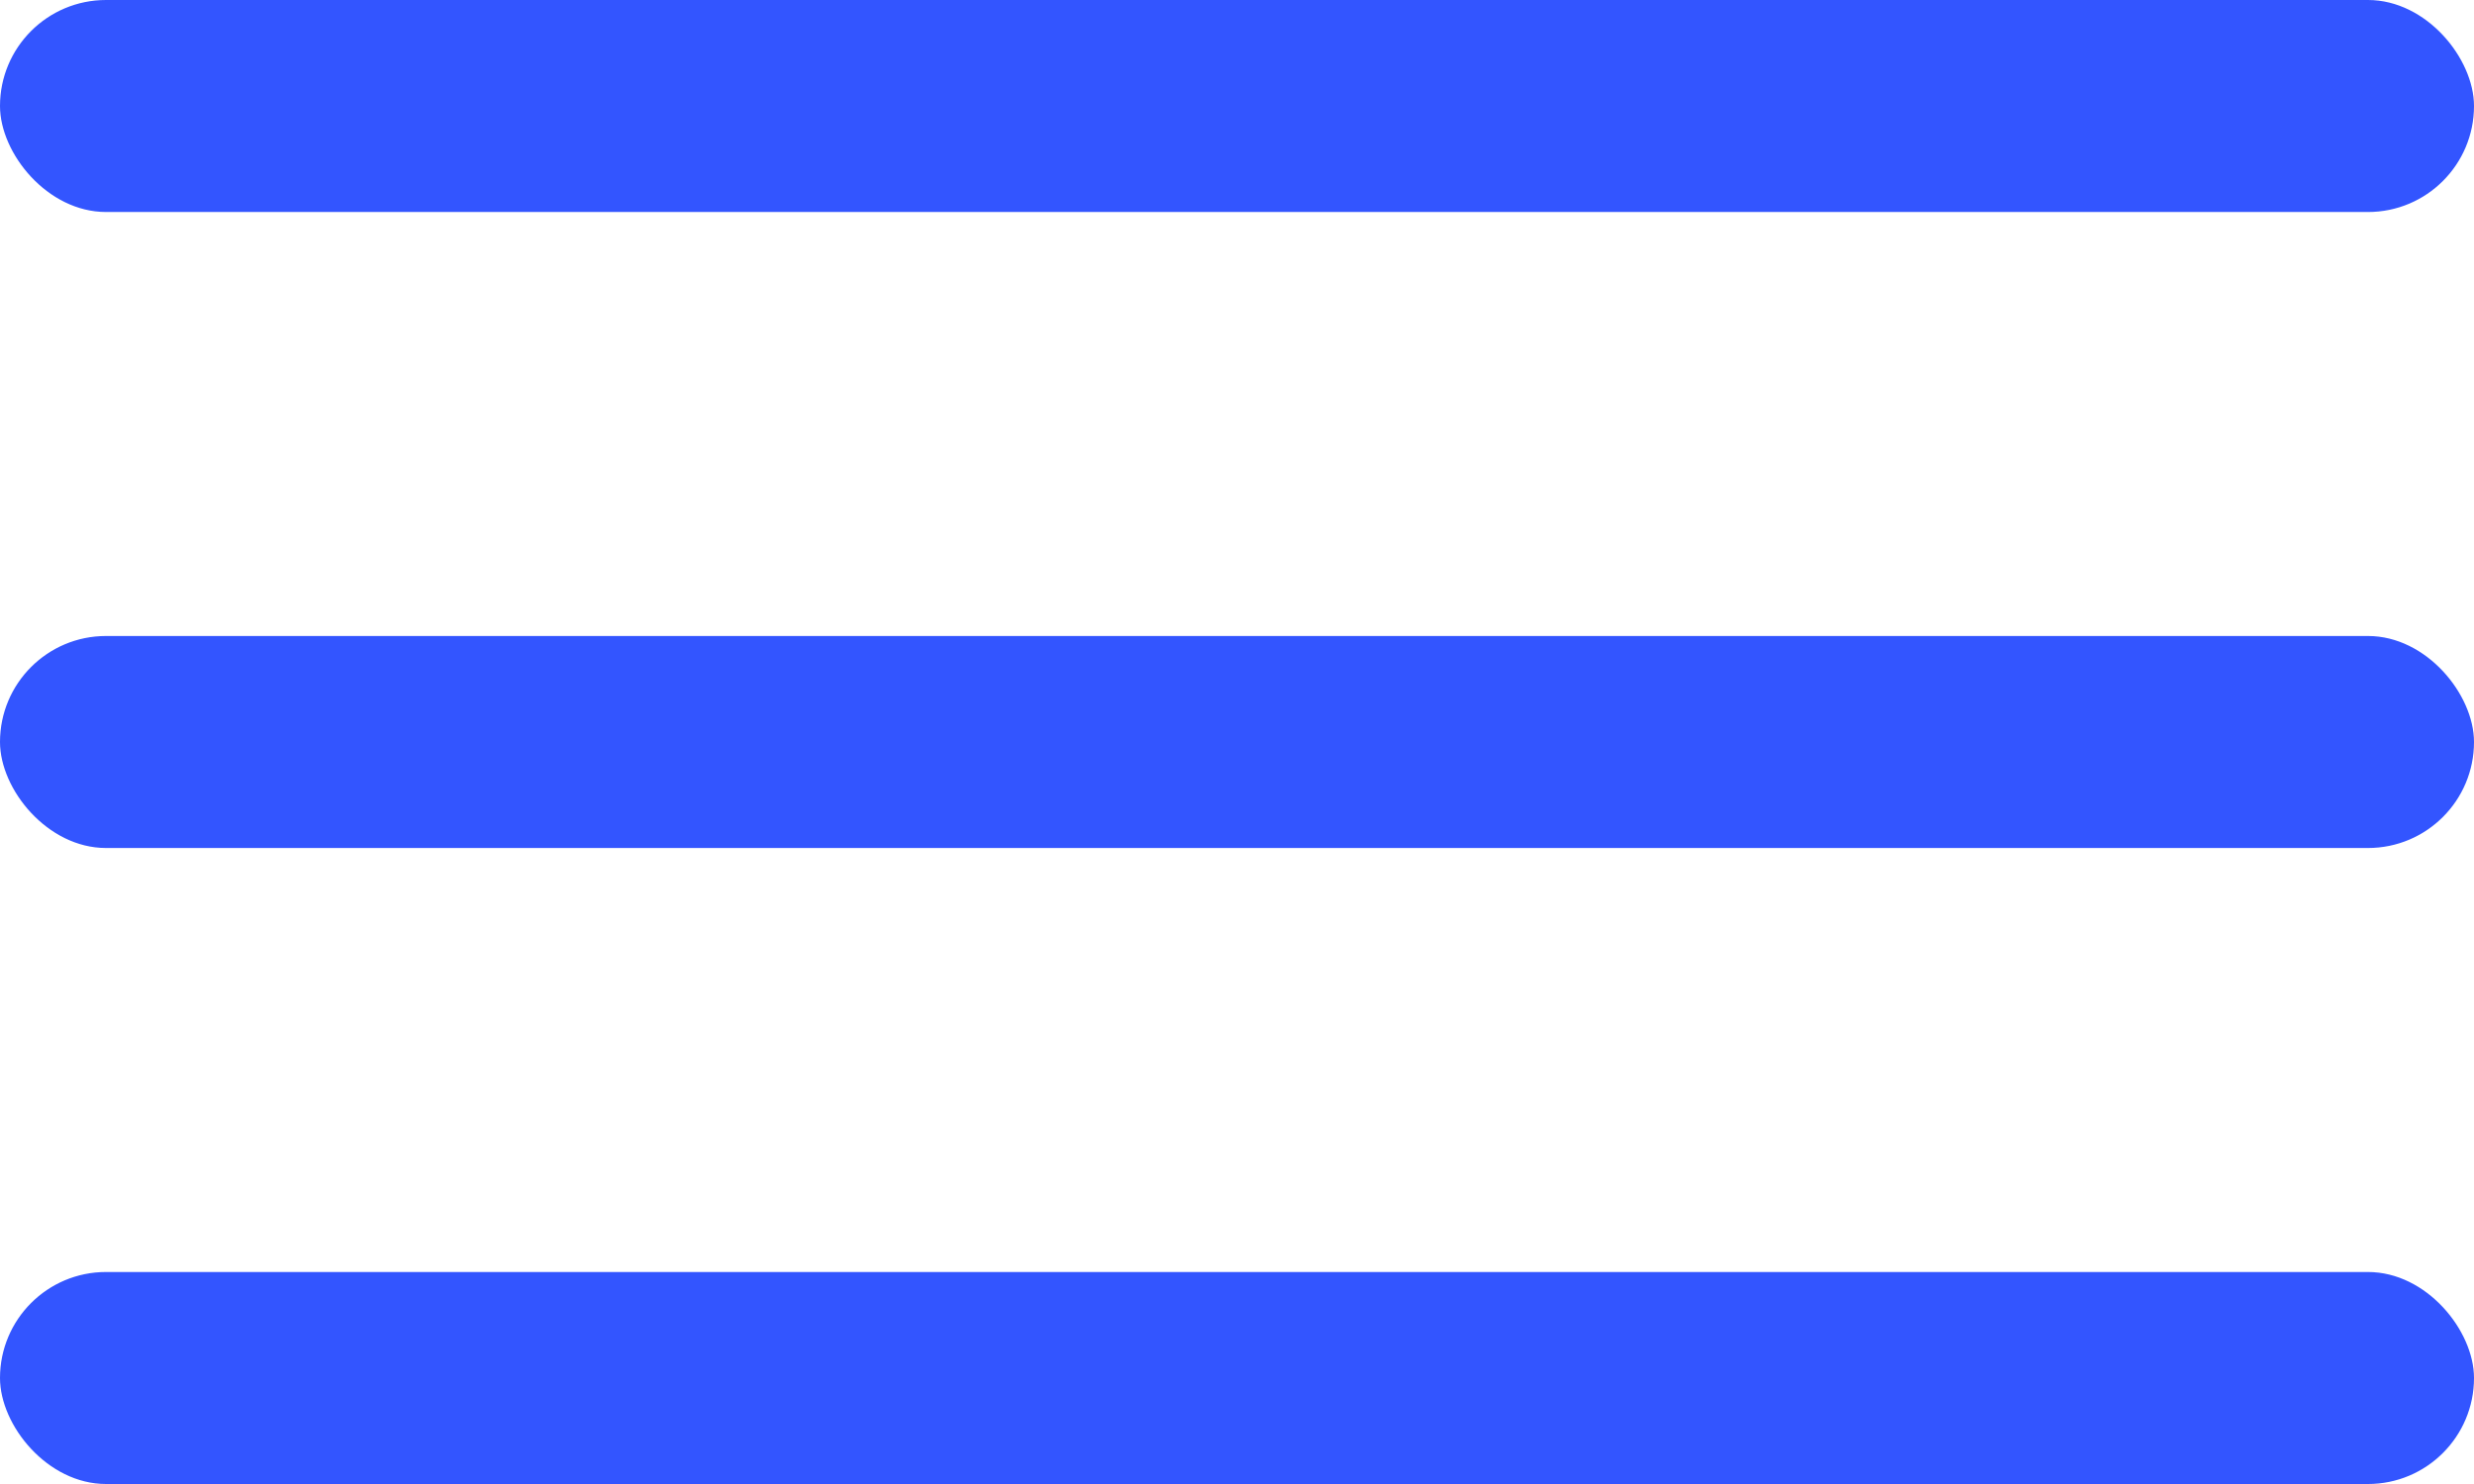 <svg viewBox="0 0 35 21" fill="none" xmlns="http://www.w3.org/2000/svg">
<rect width="35" height="3" rx="1.5" fill="#3355FF"/>
<rect y="9" width="35" height="3" rx="1.5" fill="#3355FF"/>
<rect y="18" width="35" height="3" rx="1.5" fill="#3355FF"/>
</svg>

